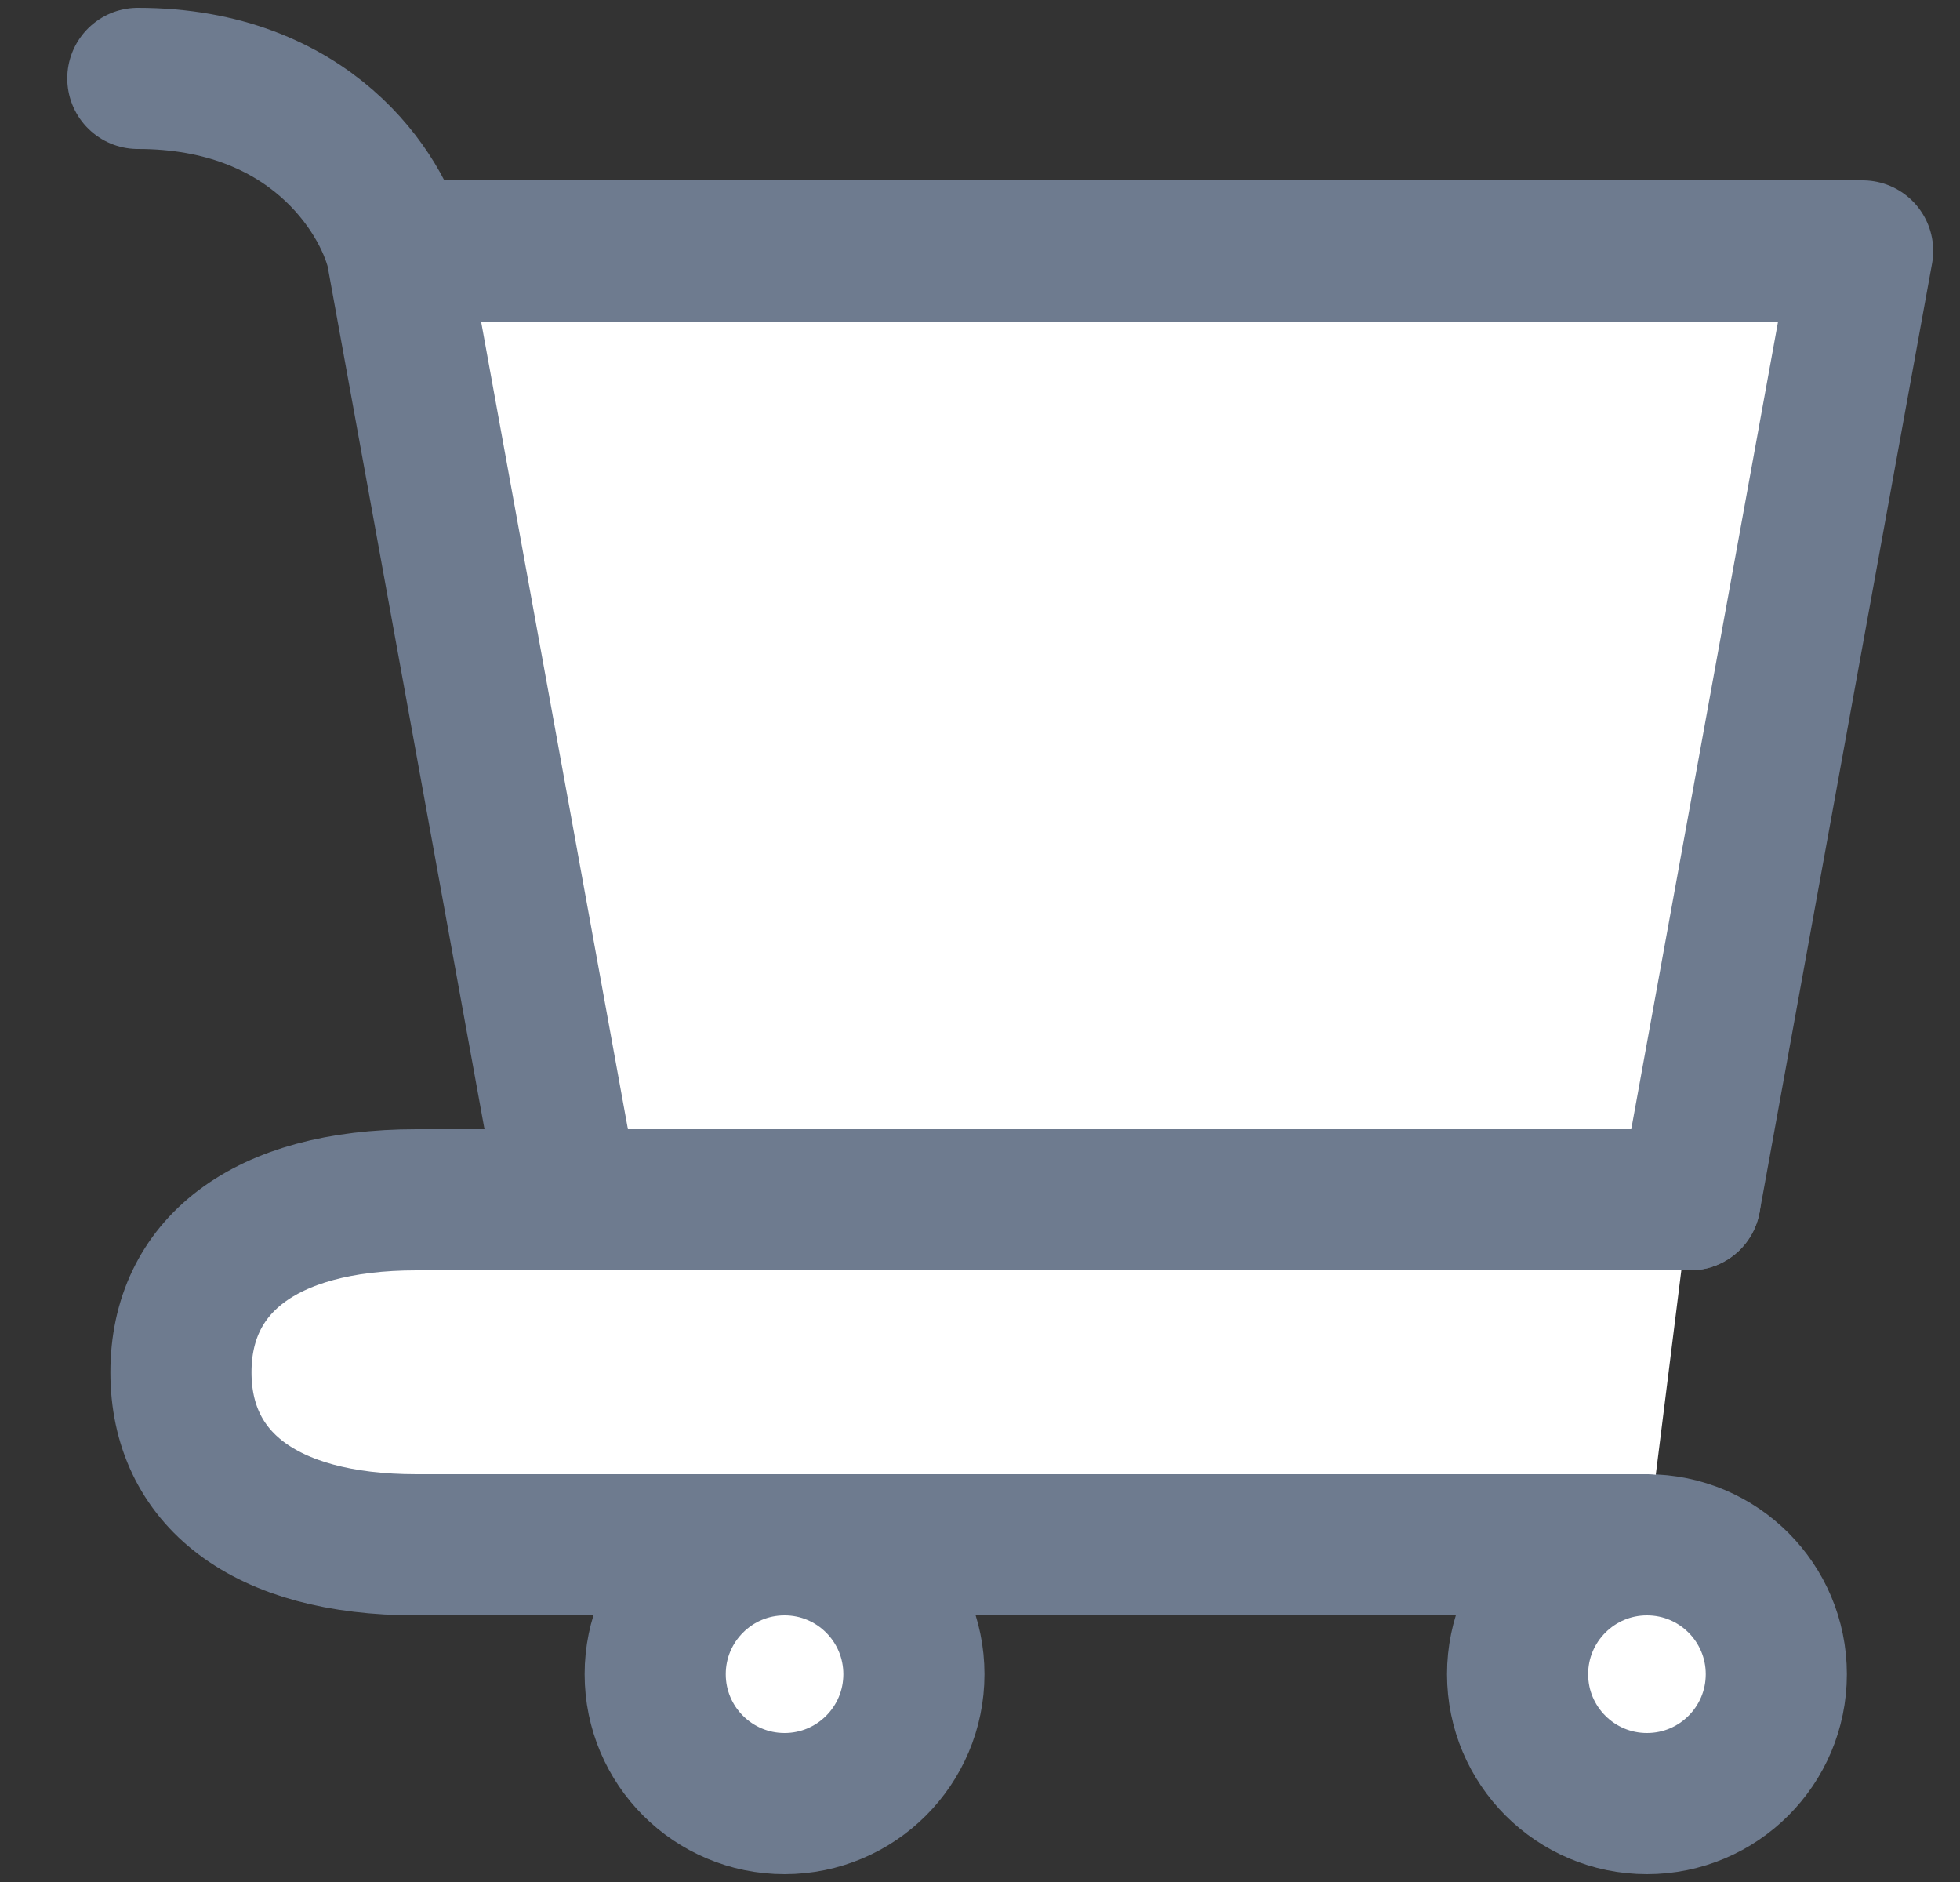 <svg width="25" height="24" viewBox="0 0 25 24" fill="none" xmlns="http://www.w3.org/2000/svg">
<rect x="0" y="0" width="25" height="24" fill="#333333" stroke="none"/>
<path d="M21.007 23C21.919 23 22.657 22.261 22.657 21.35C22.657 20.439 21.919 19.7 21.007 19.7C20.096 19.7 19.357 20.439 19.357 21.35C19.357 22.261 20.096 23 21.007 23Z" fill="white" stroke="#6E7B8F" stroke-width="1.8" stroke-linecap="round" stroke-linejoin="round"/>
<path d="M10.007 23C10.919 23 11.657 22.261 11.657 21.35C11.657 20.439 10.919 19.7 10.007 19.7C9.096 19.7 8.357 20.439 8.357 21.35C8.357 22.261 9.096 23 10.007 23Z" fill="white" stroke="#6E7B8F" stroke-width="1.8" stroke-linecap="round" stroke-linejoin="round"/>
<path d="M5.058 3.2H23.758L21.558 15.3H7.258L5.058 3.2ZM5.058 3.2C4.874 2.467 3.958 1 1.758 1L5.058 3.2Z" fill="white"/>
<path d="M5.058 3.2H23.758L21.558 15.3H7.258L5.058 3.2ZM5.058 3.2C4.874 2.467 3.958 1 1.758 1" stroke="#6E7B8F" stroke-width="1.8" stroke-linecap="round" stroke-linejoin="round"/>
<path d="M21.558 15.3H7.258H5.312C3.349 15.3 2.308 16.16 2.308 17.5C2.308 18.841 3.349 19.7 5.312 19.7H21.008" fill="white"/>
<path d="M21.558 15.3H7.258H5.312C3.349 15.3 2.308 16.16 2.308 17.5C2.308 18.841 3.349 19.7 5.312 19.7H21.008" stroke="#6E7B8F" stroke-width="1.8" stroke-linecap="round" stroke-linejoin="round"/>
</svg>
